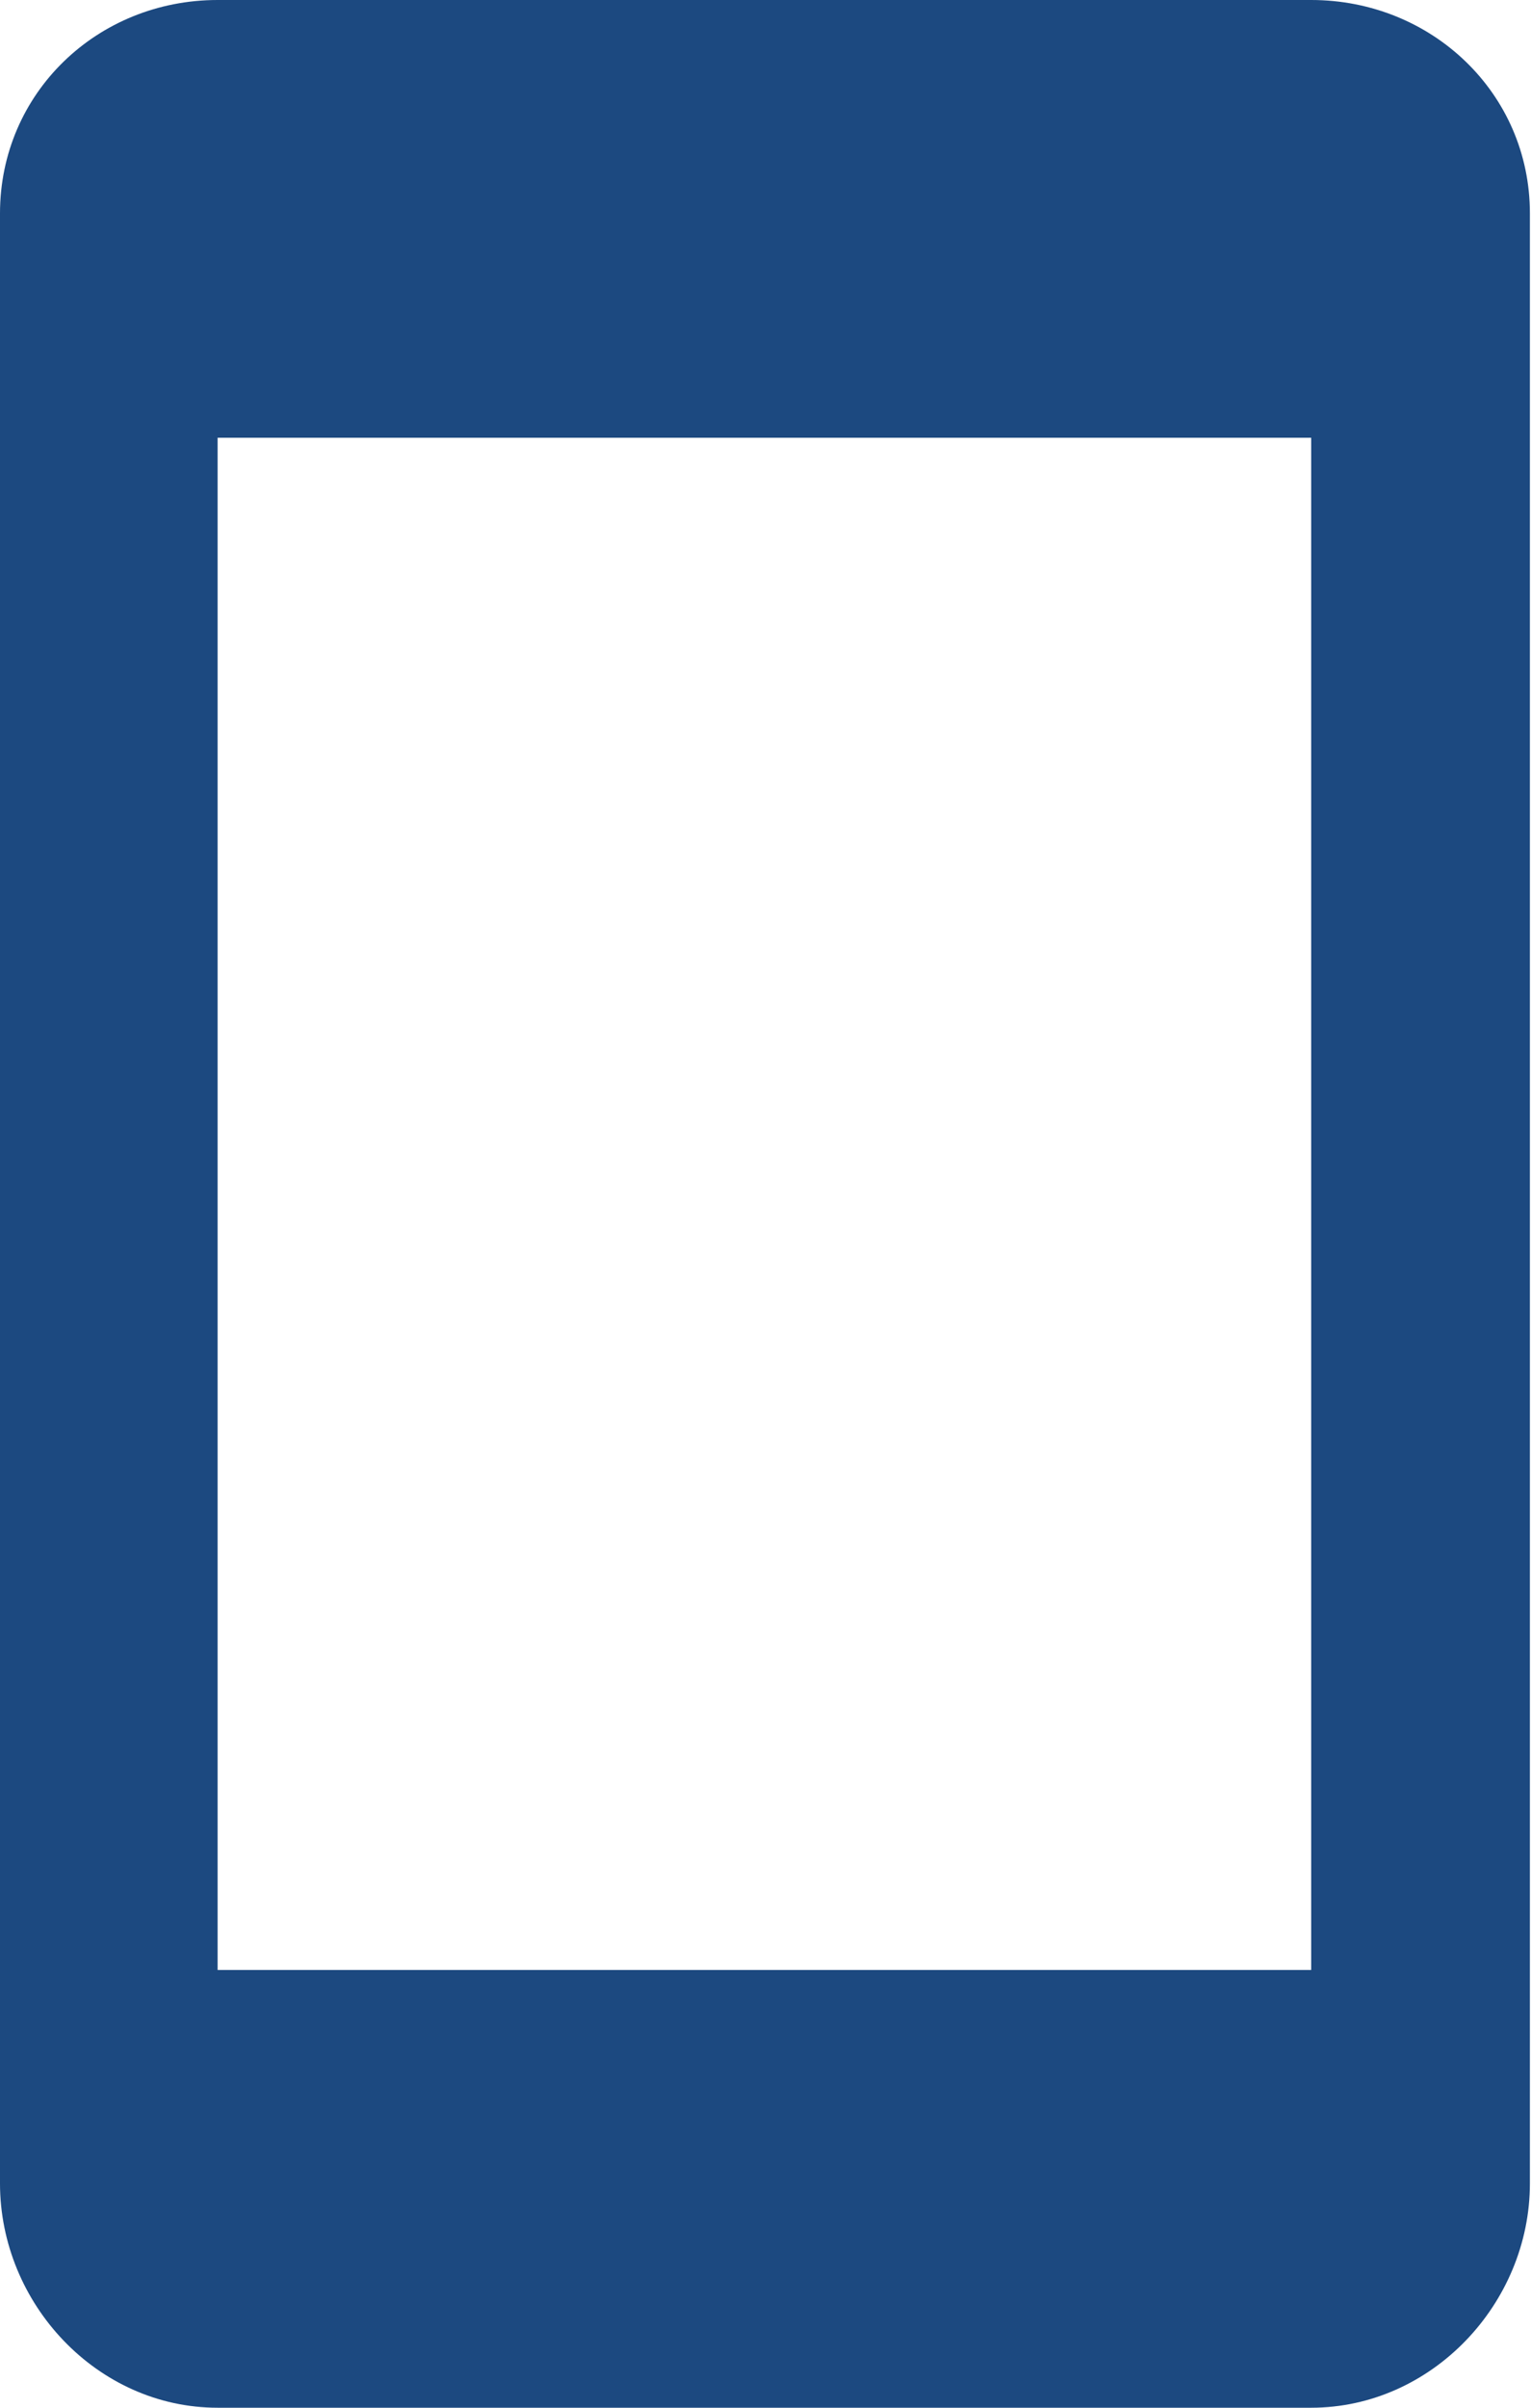 <svg width="14" height="22" viewBox="0 0 14 22" fill="none" xmlns="http://www.w3.org/2000/svg">
<path d="M11.99 0H1.99C0.89 0 0 0.85 0 1.95V19.95C0 21.05 0.89 22 1.99 22H11.99C13.09 22 13.99 21.05 13.99 19.95V1.95C13.99 0.85 13.09 0 11.99 0ZM11.99 18H1.99V4H11.99V18Z" fill="#1C4980"/>
</svg>
